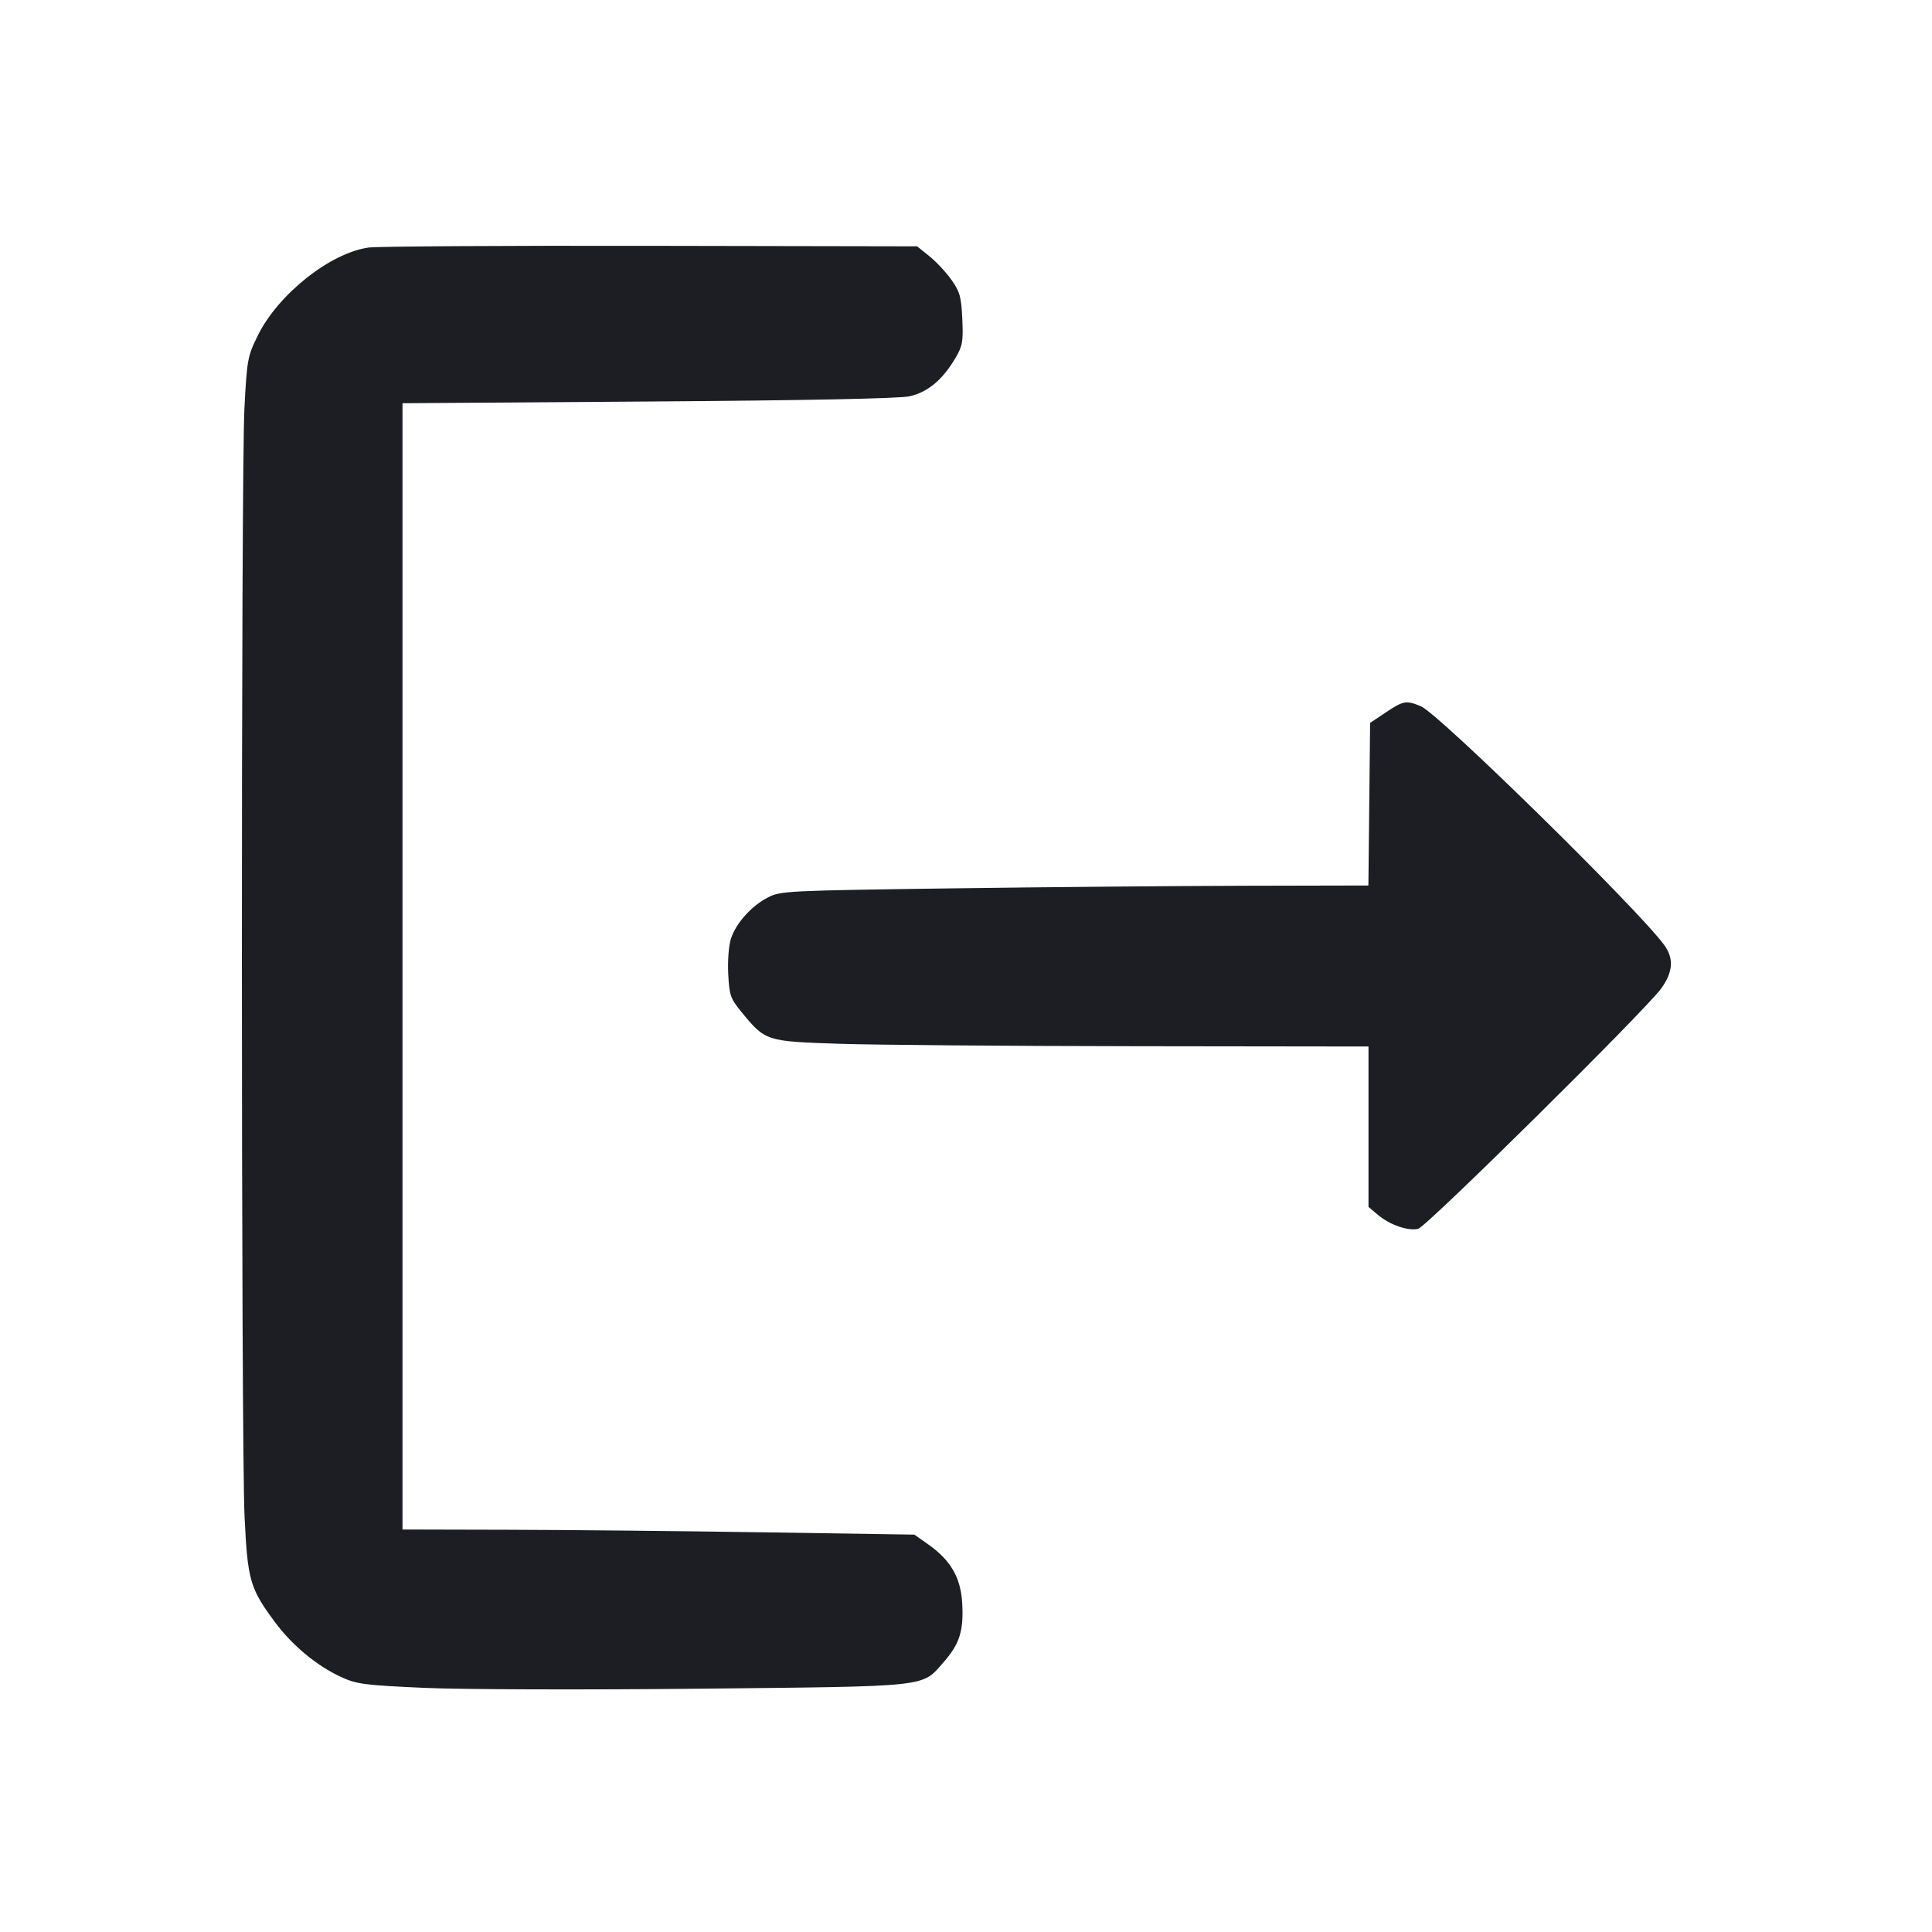 <svg viewBox="0 0 2400 2400" fill="none" xmlns="http://www.w3.org/2000/svg"><path d="M458.000 307.507 C 410.399 313.971,345.285 365.680,320.143 416.982 C 307.553 442.670,306.763 446.983,303.644 506.982 C 299.338 589.807,299.478 1793.584,303.803 1884.000 C 307.589 1963.134,310.419 1972.998,341.315 2014.762 C 362.793 2043.795,393.373 2069.232,423.511 2083.133 C 443.066 2092.152,452.527 2093.390,527.511 2096.741 C 573.316 2098.788,724.738 2099.244,868.000 2097.767 C 1157.245 2094.784,1144.638 2096.135,1171.866 2065.202 C 1191.989 2042.342,1197.237 2025.913,1195.310 1991.807 C 1193.494 1959.666,1181.052 1938.148,1152.807 1918.297 L 1135.838 1906.371 948.919 1903.501 C 846.114 1901.922,703.050 1900.489,631.000 1900.315 L 500.000 1900.000 500.000 1200.453 L 500.000 500.905 805.000 498.782 C 1002.711 497.405,1116.982 495.122,1129.848 492.291 C 1152.270 487.359,1170.823 471.919,1186.761 444.931 C 1195.710 429.777,1196.680 424.317,1195.405 396.254 C 1194.161 368.845,1192.378 362.396,1181.985 347.704 C 1175.393 338.386,1163.084 325.190,1154.631 318.381 L 1139.262 306.000 808.631 305.396 C 626.784 305.064,469.000 306.014,458.000 307.507 M1721.452 885.000 L 1702.000 898.000 1700.931 999.000 L 1699.863 1100.000 1546.931 1100.329 C 1462.819 1100.509,1298.600 1101.965,1182.000 1103.563 C 976.335 1106.383,969.511 1106.724,953.621 1114.999 C 933.251 1125.607,914.363 1146.721,908.003 1165.991 C 905.292 1174.204,903.806 1193.480,904.628 1209.761 C 905.977 1236.475,907.329 1240.358,921.156 1257.231 C 950.765 1293.365,951.510 1293.608,1041.991 1296.613 C 1085.996 1298.075,1252.050 1299.435,1411.000 1299.636 L 1700.000 1300.000 1700.000 1399.644 L 1700.000 1499.289 1711.898 1509.301 C 1726.671 1521.731,1749.402 1529.519,1761.814 1526.404 C 1772.258 1523.783,2043.841 1255.194,2063.529 1228.016 C 2078.497 1207.352,2079.578 1190.365,2067.000 1173.453 C 2032.549 1127.131,1787.391 886.680,1765.130 877.379 C 1746.923 869.771,1743.291 870.405,1721.452 885.000 " fill="#1D1E23" stroke="none" fill-rule="evenodd"/></svg>